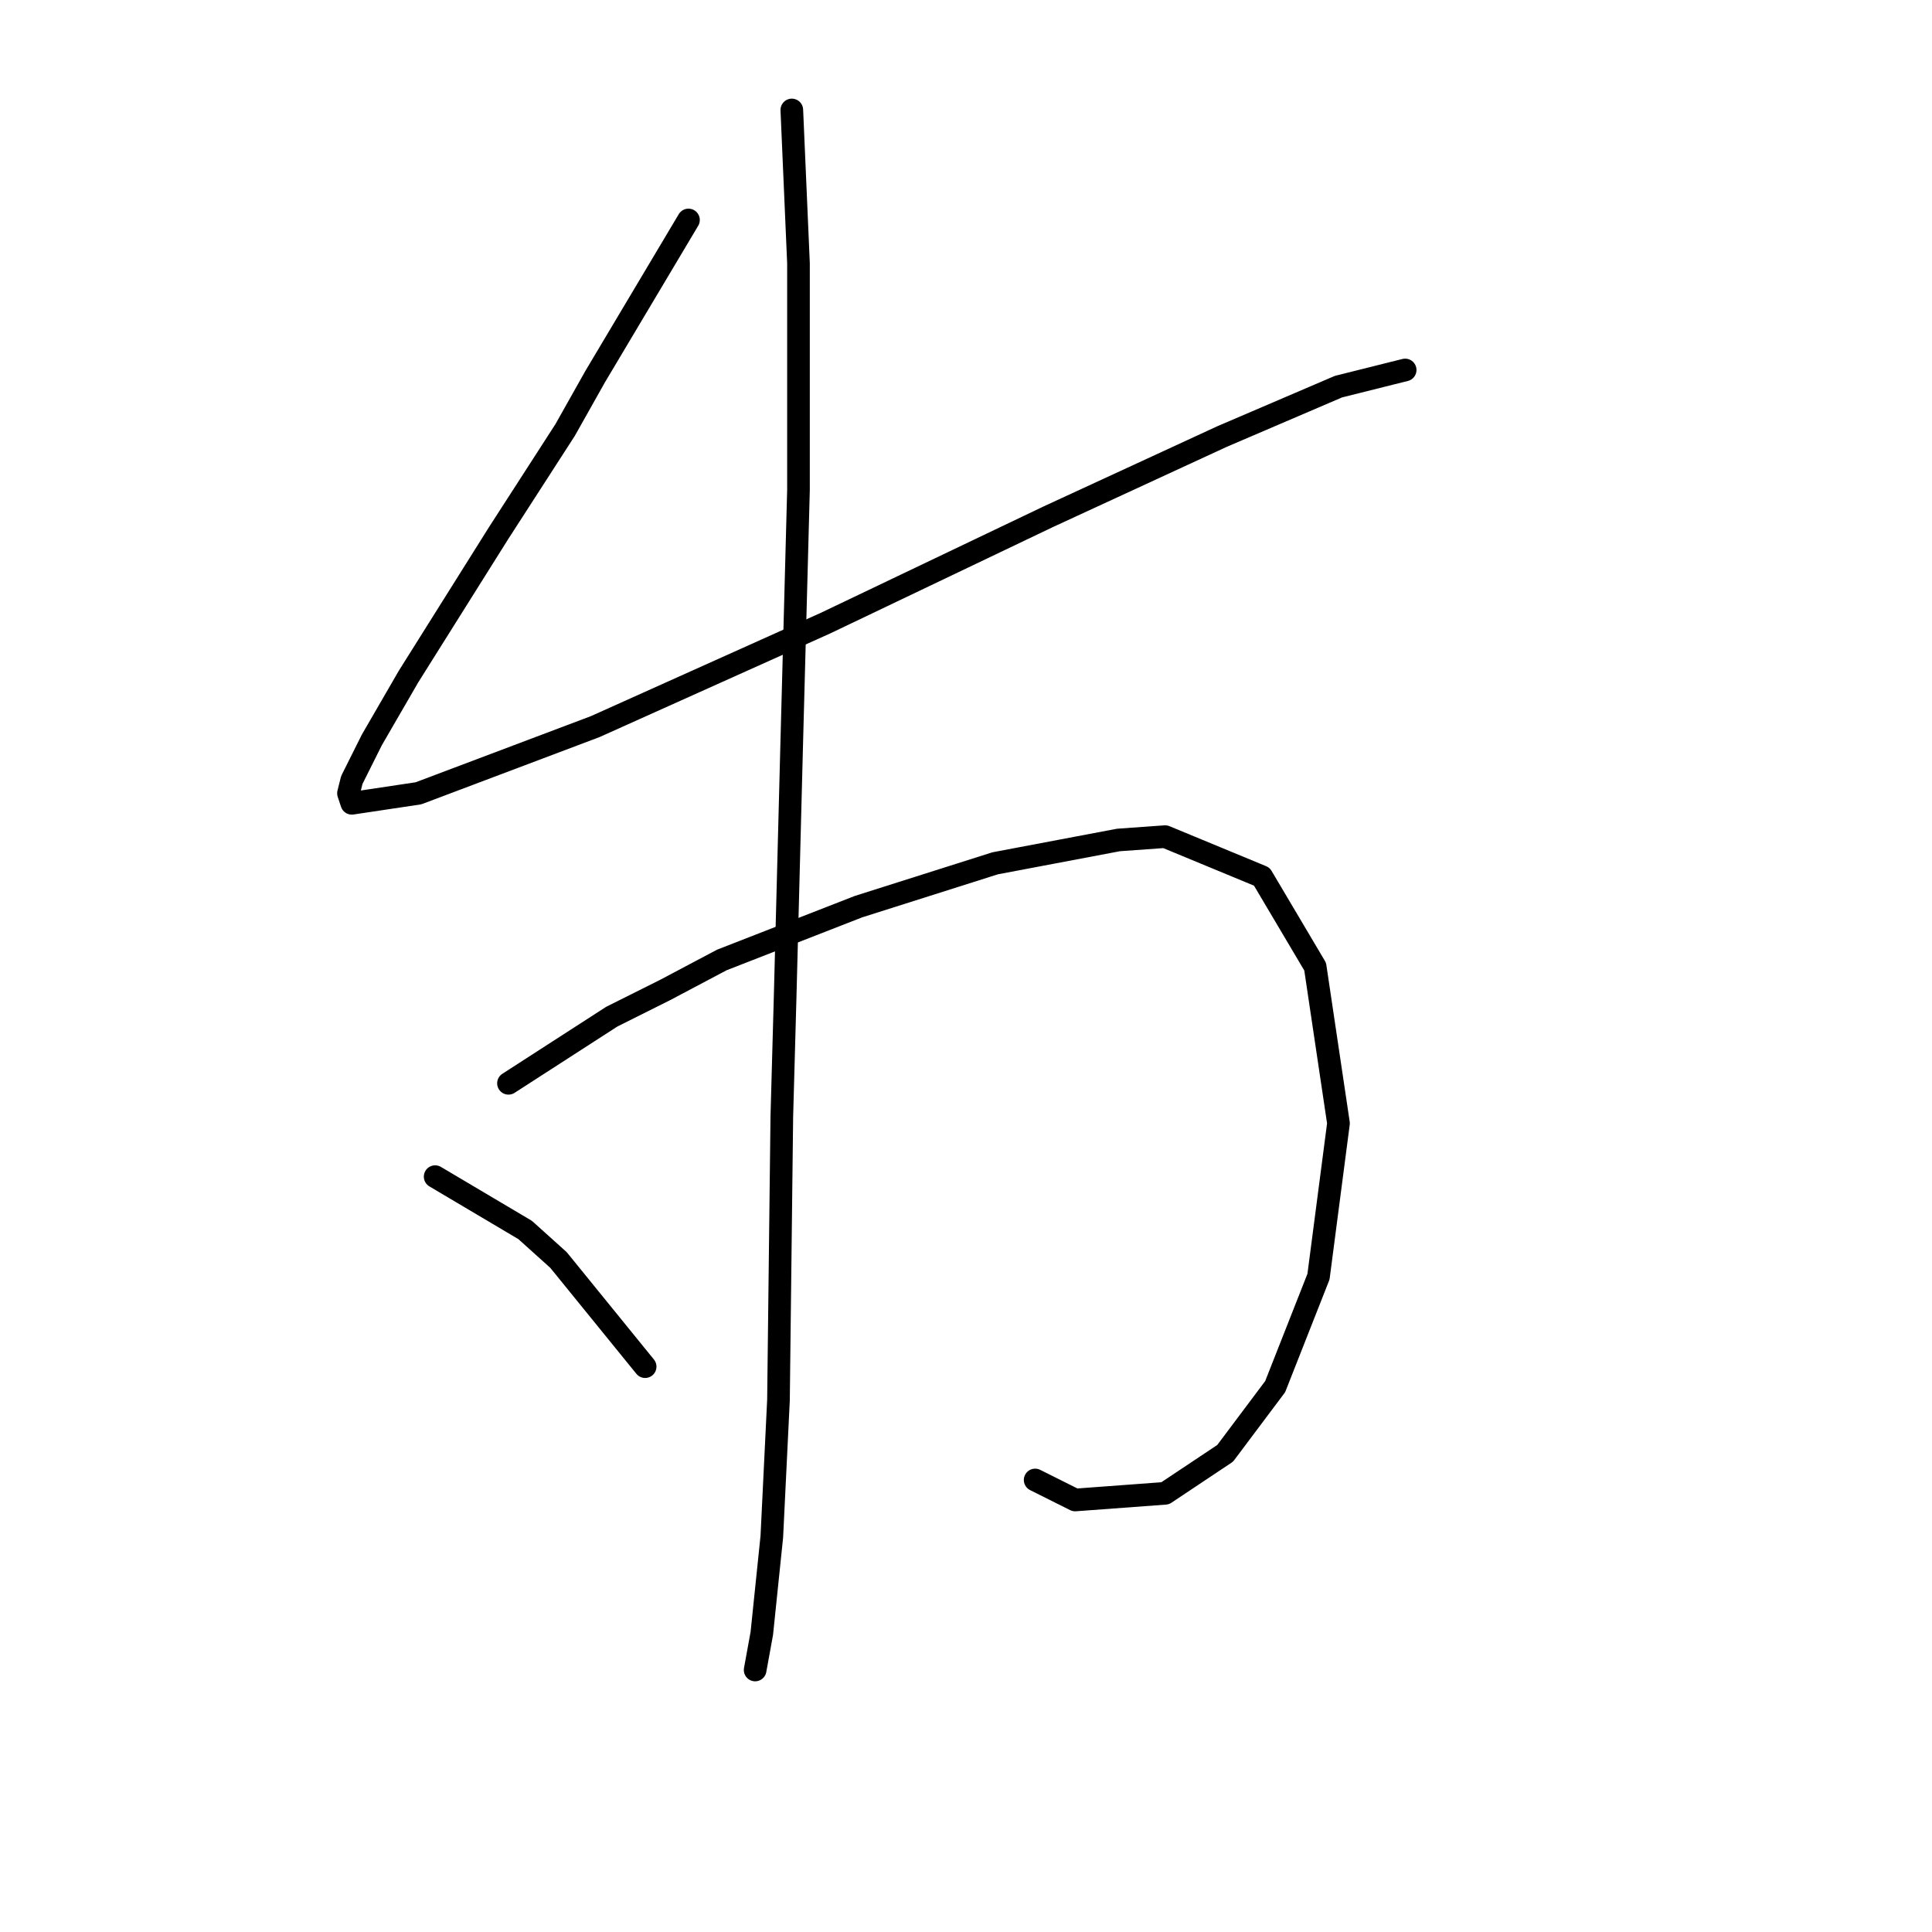 <?xml version="1.0" standalone="no"?>
    <svg width="256" height="256" xmlns="http://www.w3.org/2000/svg" version="1.1">
    <polyline stroke="black" stroke-width="3" stroke-linecap="round" fill="transparent" stroke-linejoin="round" points="91.227 29.147 78.86 49.906 74.885 56.973 66.051 70.666 54.126 89.658 49.267 98.05 46.617 103.351 46.175 105.117 46.617 106.442 55.451 105.117 78.86 96.284 109.337 82.591 138.93 68.457 161.898 57.857 177.357 51.231 184.424 49.464 186.191 49.023 186.191 49.023 " />
        <polyline stroke="black" stroke-width="3" stroke-linecap="round" fill="transparent" stroke-linejoin="round" points="67.376 143.544 81.069 134.71 88.136 131.177 95.644 127.202 113.754 120.135 131.863 114.393 148.205 111.301 154.389 110.859 167.198 116.16 174.265 128.085 177.357 148.844 174.707 169.162 168.965 183.738 162.339 192.572 154.389 197.872 142.463 198.755 137.163 196.105 137.163 196.105 " />
        <polyline stroke="black" stroke-width="3" stroke-linecap="round" fill="transparent" stroke-linejoin="round" points="104.92 14.571 105.803 34.889 105.803 49.023 105.803 64.924 104.92 98.05 104.036 132.06 103.595 147.961 103.153 185.505 102.27 203.614 100.945 216.423 100.061 221.281 100.061 221.281 " />
        <polyline stroke="black" stroke-width="3" stroke-linecap="round" fill="transparent" stroke-linejoin="round" points="57.659 155.912 69.585 162.979 74.002 166.954 85.485 181.088 85.485 181.088 " />
        </svg>